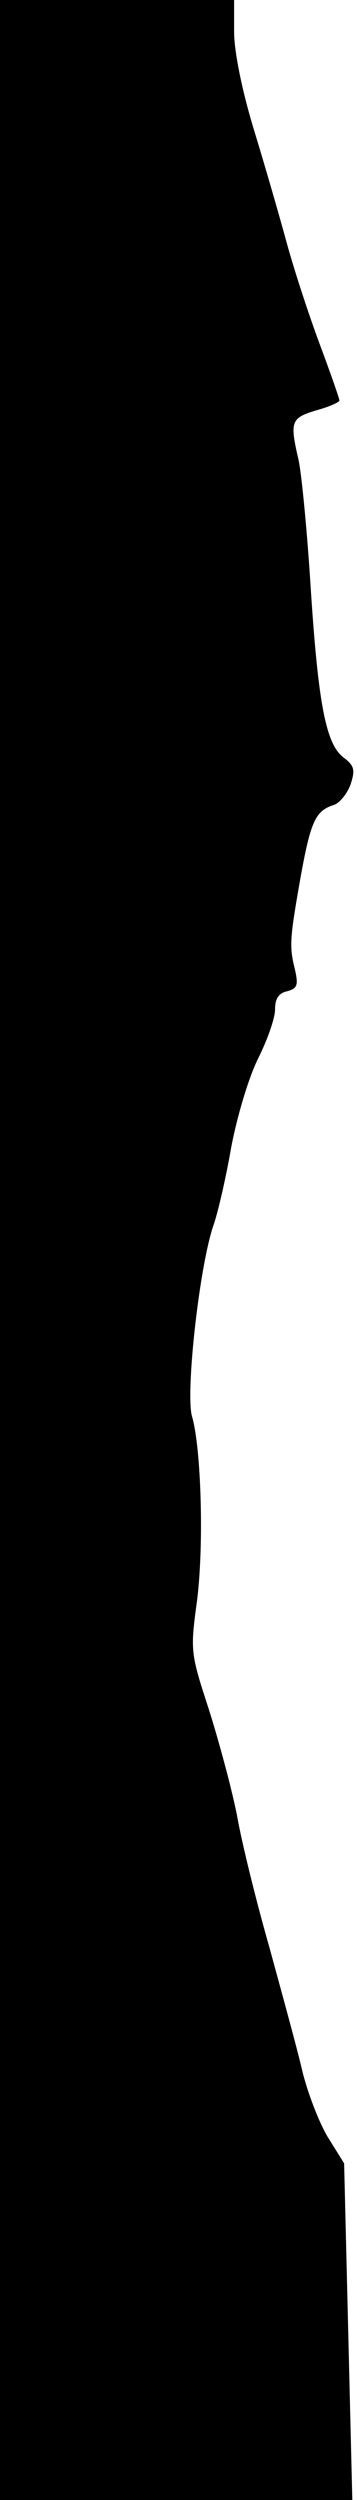 <?xml version="1.0" standalone="no"?>
<!DOCTYPE svg PUBLIC "-//W3C//DTD SVG 20010904//EN"
 "http://www.w3.org/TR/2001/REC-SVG-20010904/DTD/svg10.dtd">
<svg version="1.0" xmlns="http://www.w3.org/2000/svg"
 width="61pt" height="427pt" viewBox="0 0 61 427"
 preserveAspectRatio="xMidYMid meet">
<g transform="translate(0,427) scale(0.1,-0.1)"
fill="#000000" stroke="none">
<path fill="#000000" stroke="none" d="M0 2135 l0 -2135 301 0 301 0 -7 288
-7 287 -28 45 c-15 25 -35 77 -44 115 -9 39 -35 133 -56 210 -22 77 -47 178
-55 224 -9 46 -31 127 -48 181 -31 95 -32 100 -21 181 13 95 8 266 -8 320 -11
40 12 251 36 324 8 22 22 83 31 135 10 53 30 120 46 152 16 32 29 69 29 84 0
18 6 28 21 31 17 5 19 10 13 37 -10 40 -9 52 10 160 17 93 25 111 56 121 10 3
23 19 29 35 8 25 7 32 -13 47 -30 24 -43 96 -56 303 -6 91 -15 183 -20 205
-15 65 -13 71 30 84 22 6 40 14 40 17 0 3 -15 46 -34 97 -19 51 -44 128 -56
172 -12 44 -37 131 -56 193 -21 69 -34 135 -34 168 l0 54 -200 0 -200 0 0
-2135z"/>
</g>
</svg>
